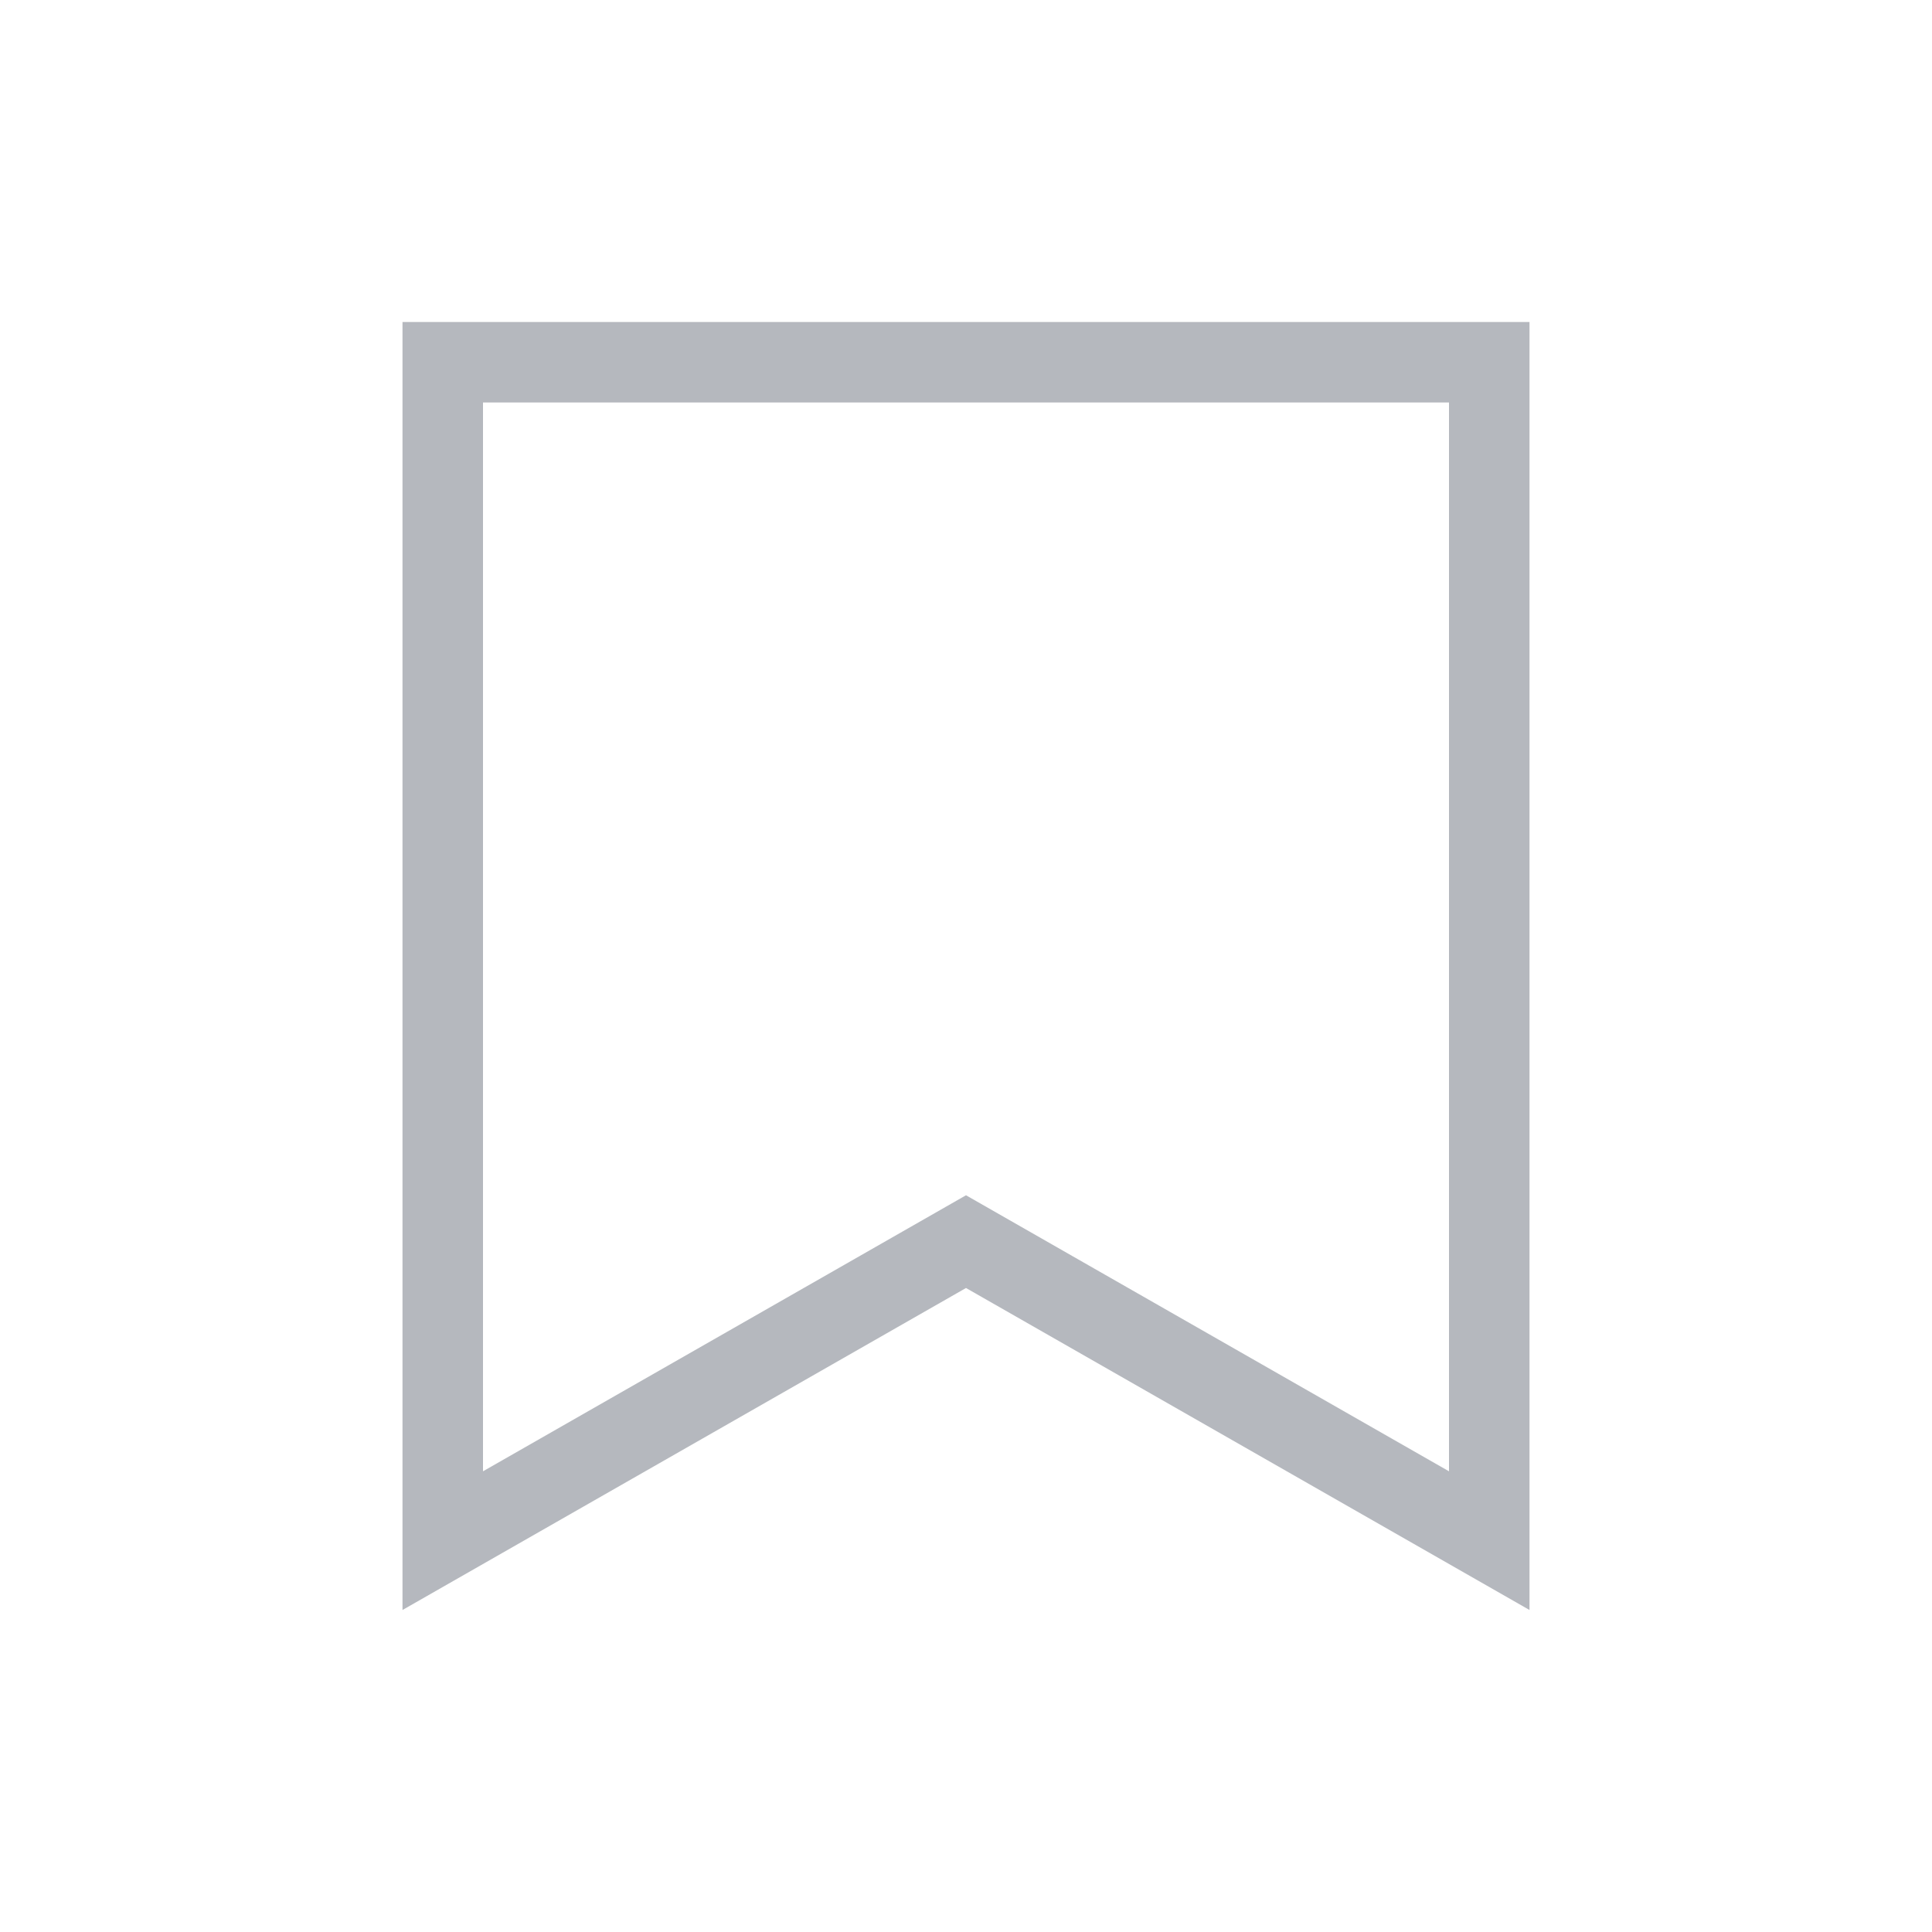 <svg width="24" height="24" viewBox="0 0 24 24" xmlns="http://www.w3.org/2000/svg">
  <path fill-rule="evenodd" clip-rule="evenodd" d="M12 16L19 20V4H5V20L12 16ZM6 18.277L12 14.848L18 18.277V5H6V18.277Z" fill= "#B5B8BE"/>
</svg>
